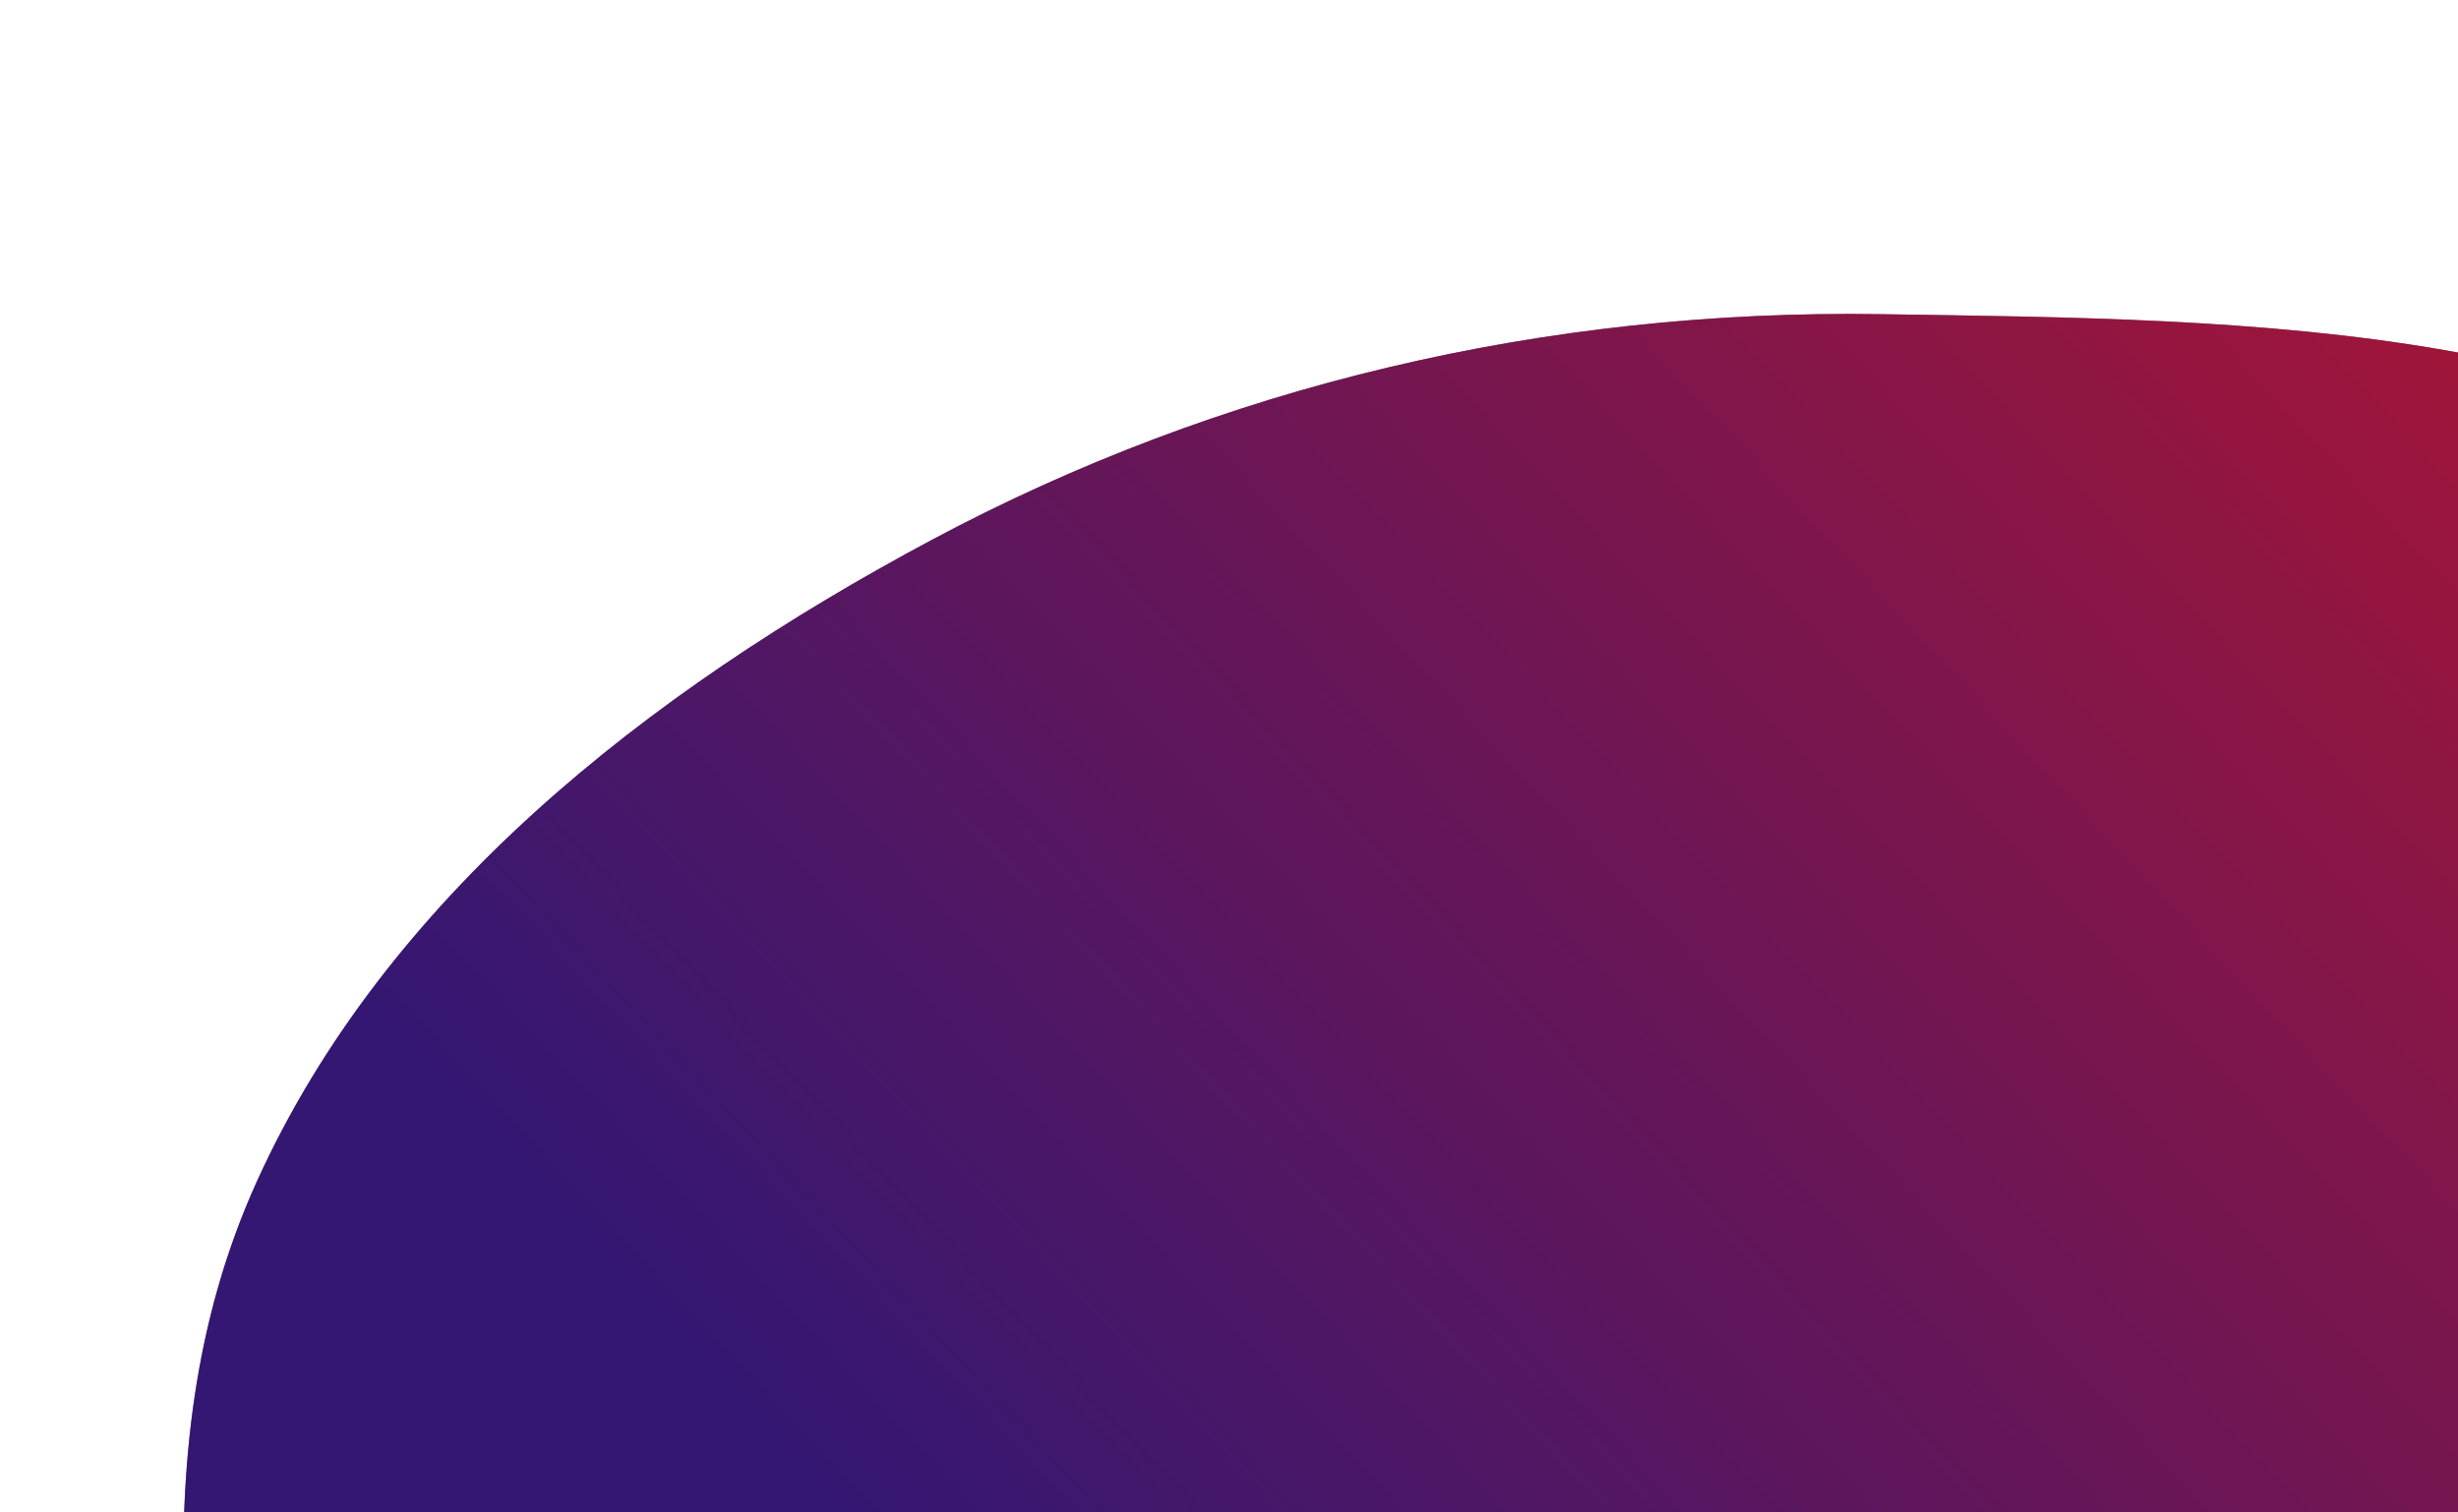 <svg width="1921" height="1182" viewBox="0 0 1921 1182" fill="none" xmlns="http://www.w3.org/2000/svg">
<g filter="url(#filter0_d)">
<path fill-rule="evenodd" clip-rule="evenodd" d="M1470.53 245.57C1756.31 249.994 2088.97 249.402 2281.6 446.084C2472.45 640.966 2359.9 942.251 2404.56 1199.29C2445.28 1433.72 2579.27 1652.51 2531.46 1884.35C2475.51 2155.65 2346.33 2417.04 2117.01 2593.67C1860.61 2791.17 1533.12 2952.95 1197.43 2911.92C863.835 2871.16 589.213 2635.03 391.739 2382.82C219.953 2163.42 219.983 1885.45 185.117 1619.04C154.149 1382.4 101.766 1141.63 200.749 923.422C300.685 703.111 503.499 541.934 728.096 422.036C953.796 301.55 1207.27 241.495 1470.53 245.57Z" fill="#808080"/>
<path fill-rule="evenodd" clip-rule="evenodd" d="M1470.53 245.57C1756.31 249.994 2088.97 249.402 2281.6 446.084C2472.45 640.966 2359.9 942.251 2404.56 1199.29C2445.28 1433.72 2579.27 1652.51 2531.46 1884.35C2475.51 2155.65 2346.33 2417.04 2117.01 2593.67C1860.61 2791.17 1533.12 2952.95 1197.43 2911.92C863.835 2871.16 589.213 2635.03 391.739 2382.82C219.953 2163.42 219.983 1885.45 185.117 1619.04C154.149 1382.4 101.766 1141.63 200.749 923.422C300.685 703.111 503.499 541.934 728.096 422.036C953.796 301.55 1207.27 241.495 1470.53 245.57Z" fill="url(#paint0_linear)"/>
</g>
<defs>
<filter id="filter0_d" x="-122.36" y="0.418" width="2913.45" height="3136.47" filterUnits="userSpaceOnUse" color-interpolation-filters="sRGB">
<feFlood flood-opacity="0" result="BackgroundImageFix"/>
<feColorMatrix in="SourceAlpha" type="matrix" values="0 0 0 0 0 0 0 0 0 0 0 0 0 0 0 0 0 0 127 0"/>
<feOffset/>
<feGaussianBlur stdDeviation="50"/>
<feColorMatrix type="matrix" values="0 0 0 0 0 0 0 0 0 0 0 0 0 0 0 0 0 0 0.36 0"/>
<feBlend mode="normal" in2="BackgroundImageFix" result="effect1_dropShadow"/>
<feBlend mode="normal" in="SourceGraphic" in2="effect1_dropShadow" result="shape"/>
</filter>
<linearGradient id="paint0_linear" x1="1882.37" y1="-110.851" x2="582.645" y2="1102.34" gradientUnits="userSpaceOnUse">
<stop stop-color="#B01531"/>
<stop offset="1" stop-color="#341773"/>
</linearGradient>
</defs>
</svg>
